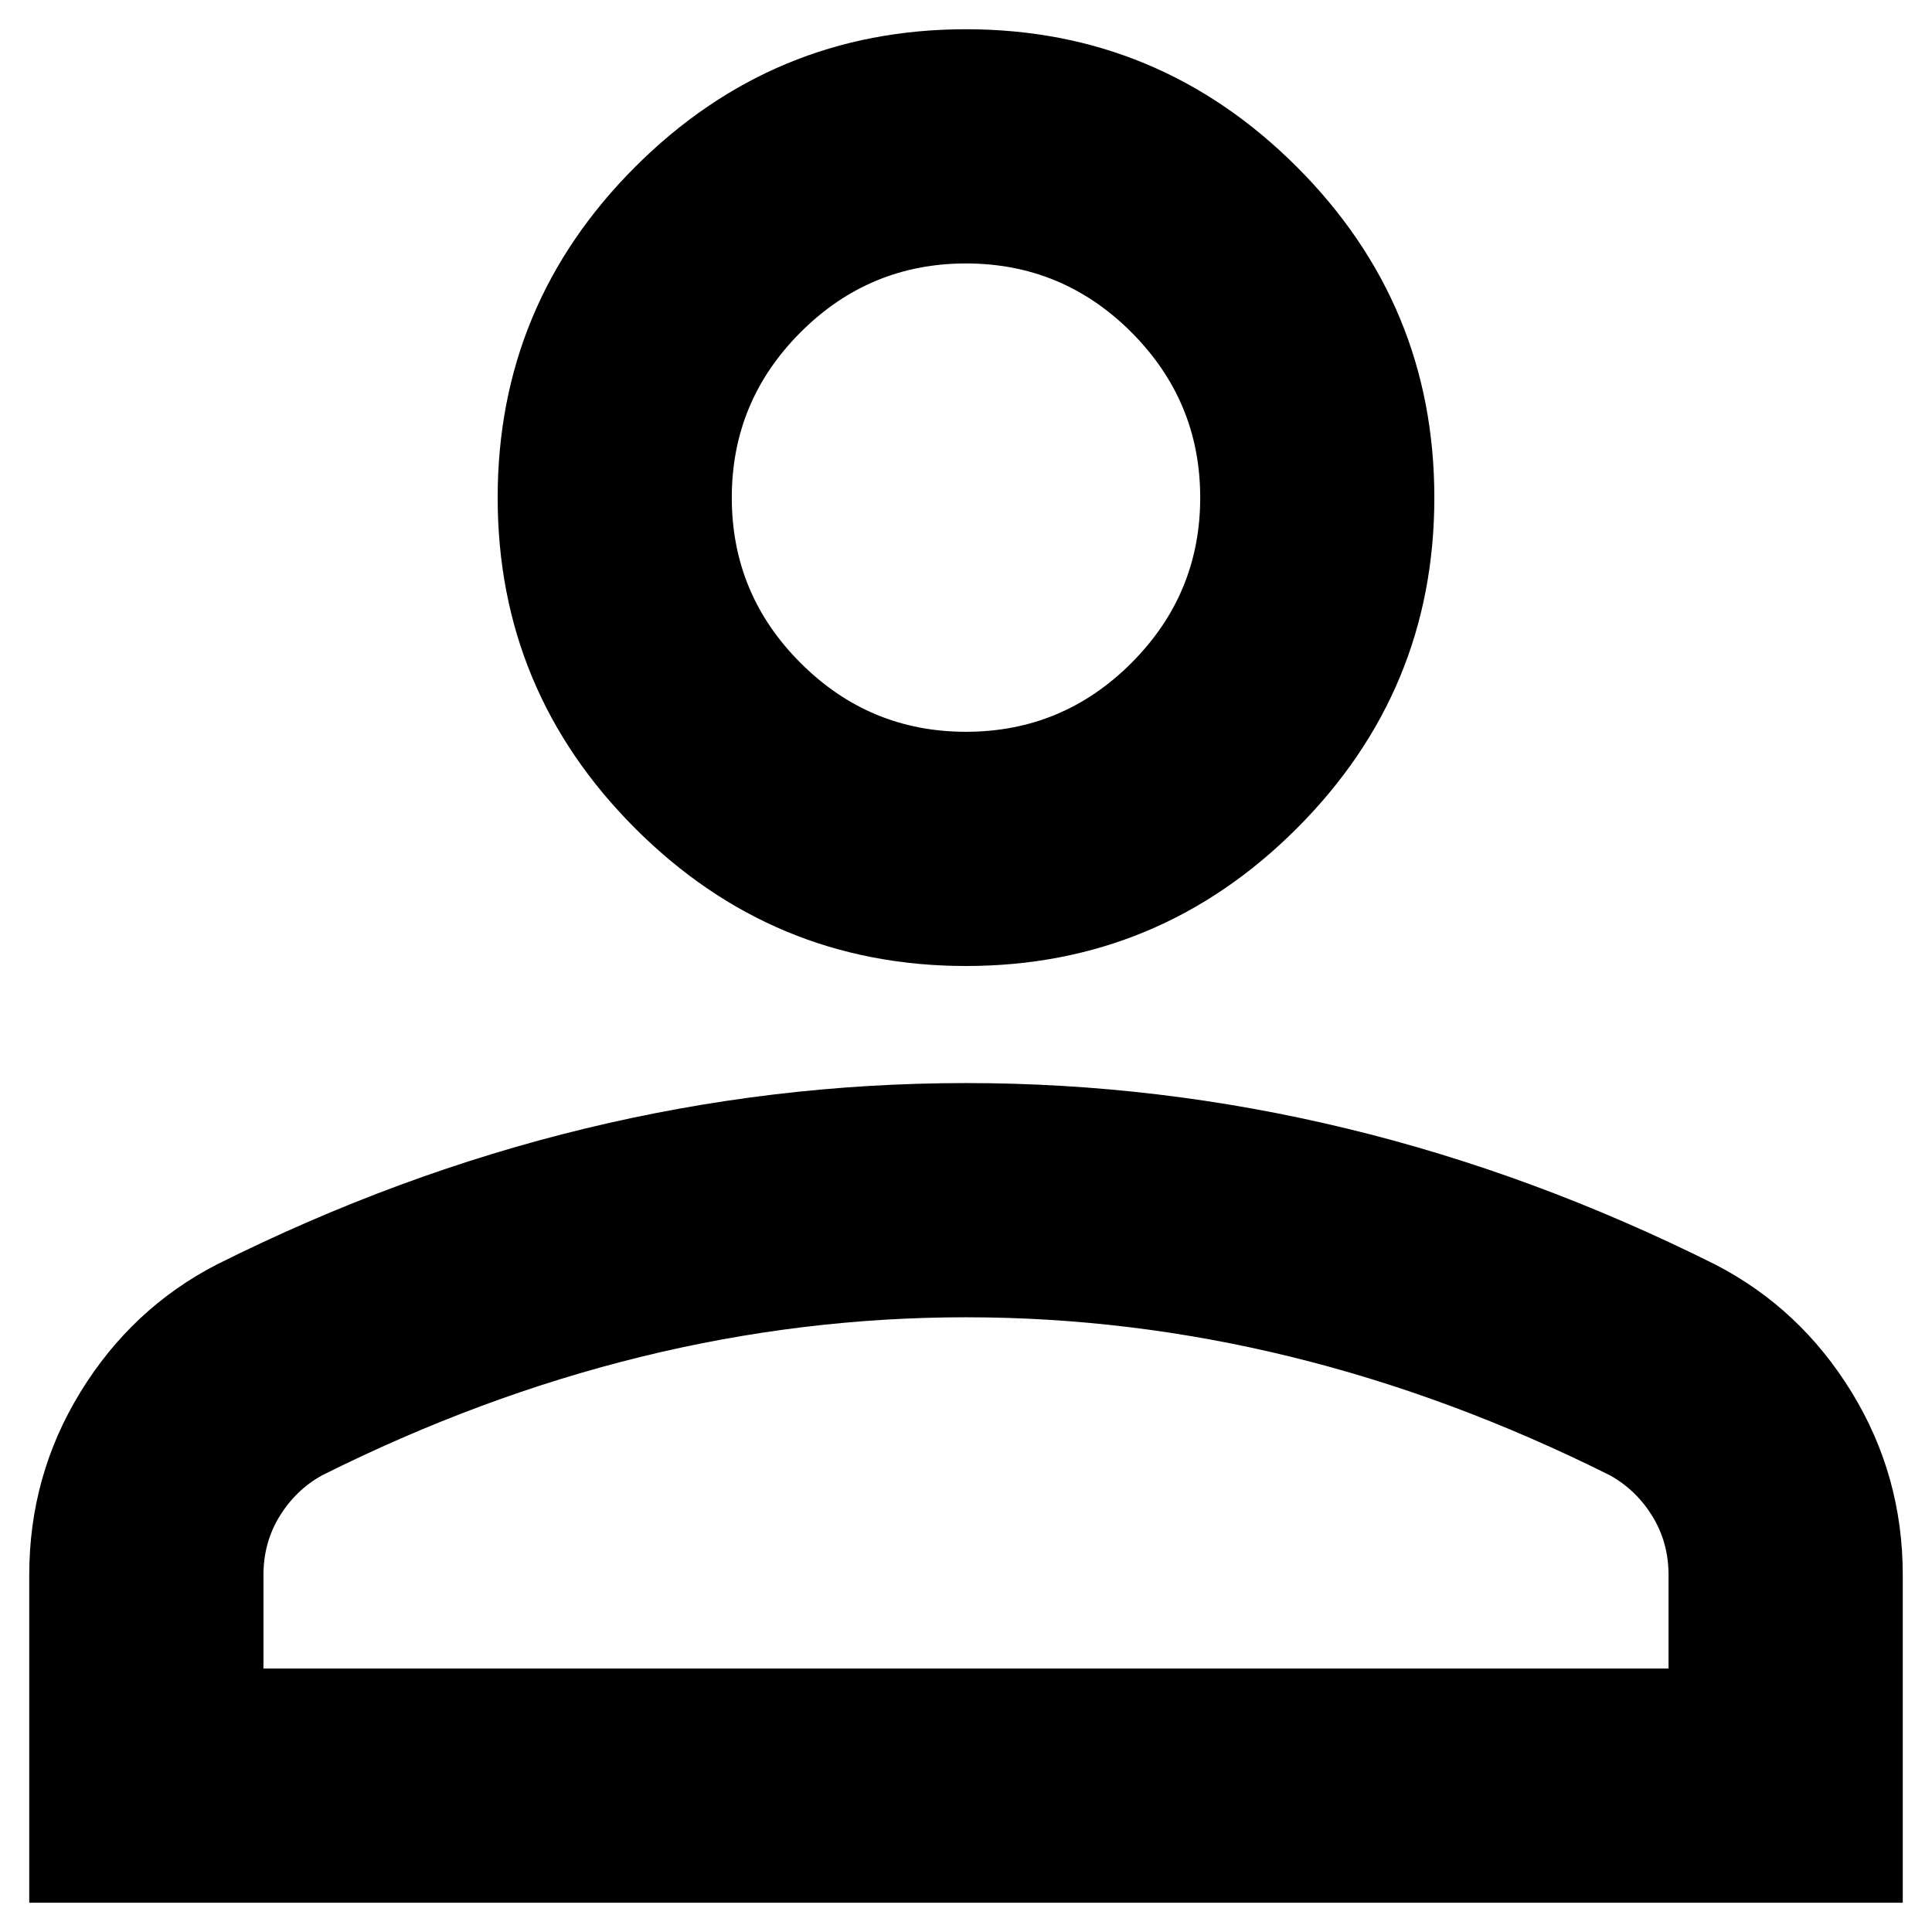 <svg width="22" height="22" viewBox="0 0 22 22" fill="none" xmlns="http://www.w3.org/2000/svg">
<path d="M11 11C9.533 11 8.278 10.478 7.233 9.433C6.189 8.389 5.667 7.133 5.667 5.667C5.667 4.2 6.189 2.944 7.233 1.9C8.278 0.856 9.533 0.333 11 0.333C12.467 0.333 13.722 0.856 14.767 1.9C15.811 2.944 16.333 4.2 16.333 5.667C16.333 7.133 15.811 8.389 14.767 9.433C13.722 10.478 12.467 11 11 11ZM0.333 21.667V17.933C0.333 17.178 0.528 16.483 0.917 15.85C1.306 15.217 1.822 14.733 2.467 14.4C3.844 13.711 5.244 13.194 6.667 12.85C8.089 12.506 9.533 12.333 11 12.333C12.467 12.333 13.911 12.506 15.333 12.85C16.756 13.194 18.155 13.711 19.533 14.4C20.178 14.733 20.694 15.217 21.083 15.85C21.472 16.483 21.667 17.178 21.667 17.933V21.667H0.333ZM3 19H19V17.933C19 17.689 18.939 17.467 18.817 17.267C18.694 17.067 18.533 16.911 18.333 16.8C17.133 16.2 15.922 15.75 14.7 15.45C13.478 15.15 12.244 15 11 15C9.756 15 8.522 15.15 7.3 15.45C6.078 15.75 4.867 16.2 3.667 16.8C3.467 16.911 3.306 17.067 3.183 17.267C3.061 17.467 3 17.689 3 17.933V19ZM11 8.333C11.733 8.333 12.361 8.072 12.883 7.55C13.405 7.028 13.667 6.4 13.667 5.667C13.667 4.933 13.405 4.306 12.883 3.783C12.361 3.261 11.733 3 11 3C10.267 3 9.639 3.261 9.117 3.783C8.594 4.306 8.333 4.933 8.333 5.667C8.333 6.4 8.594 7.028 9.117 7.55C9.639 8.072 10.267 8.333 11 8.333Z" fill="black"/>
</svg>
